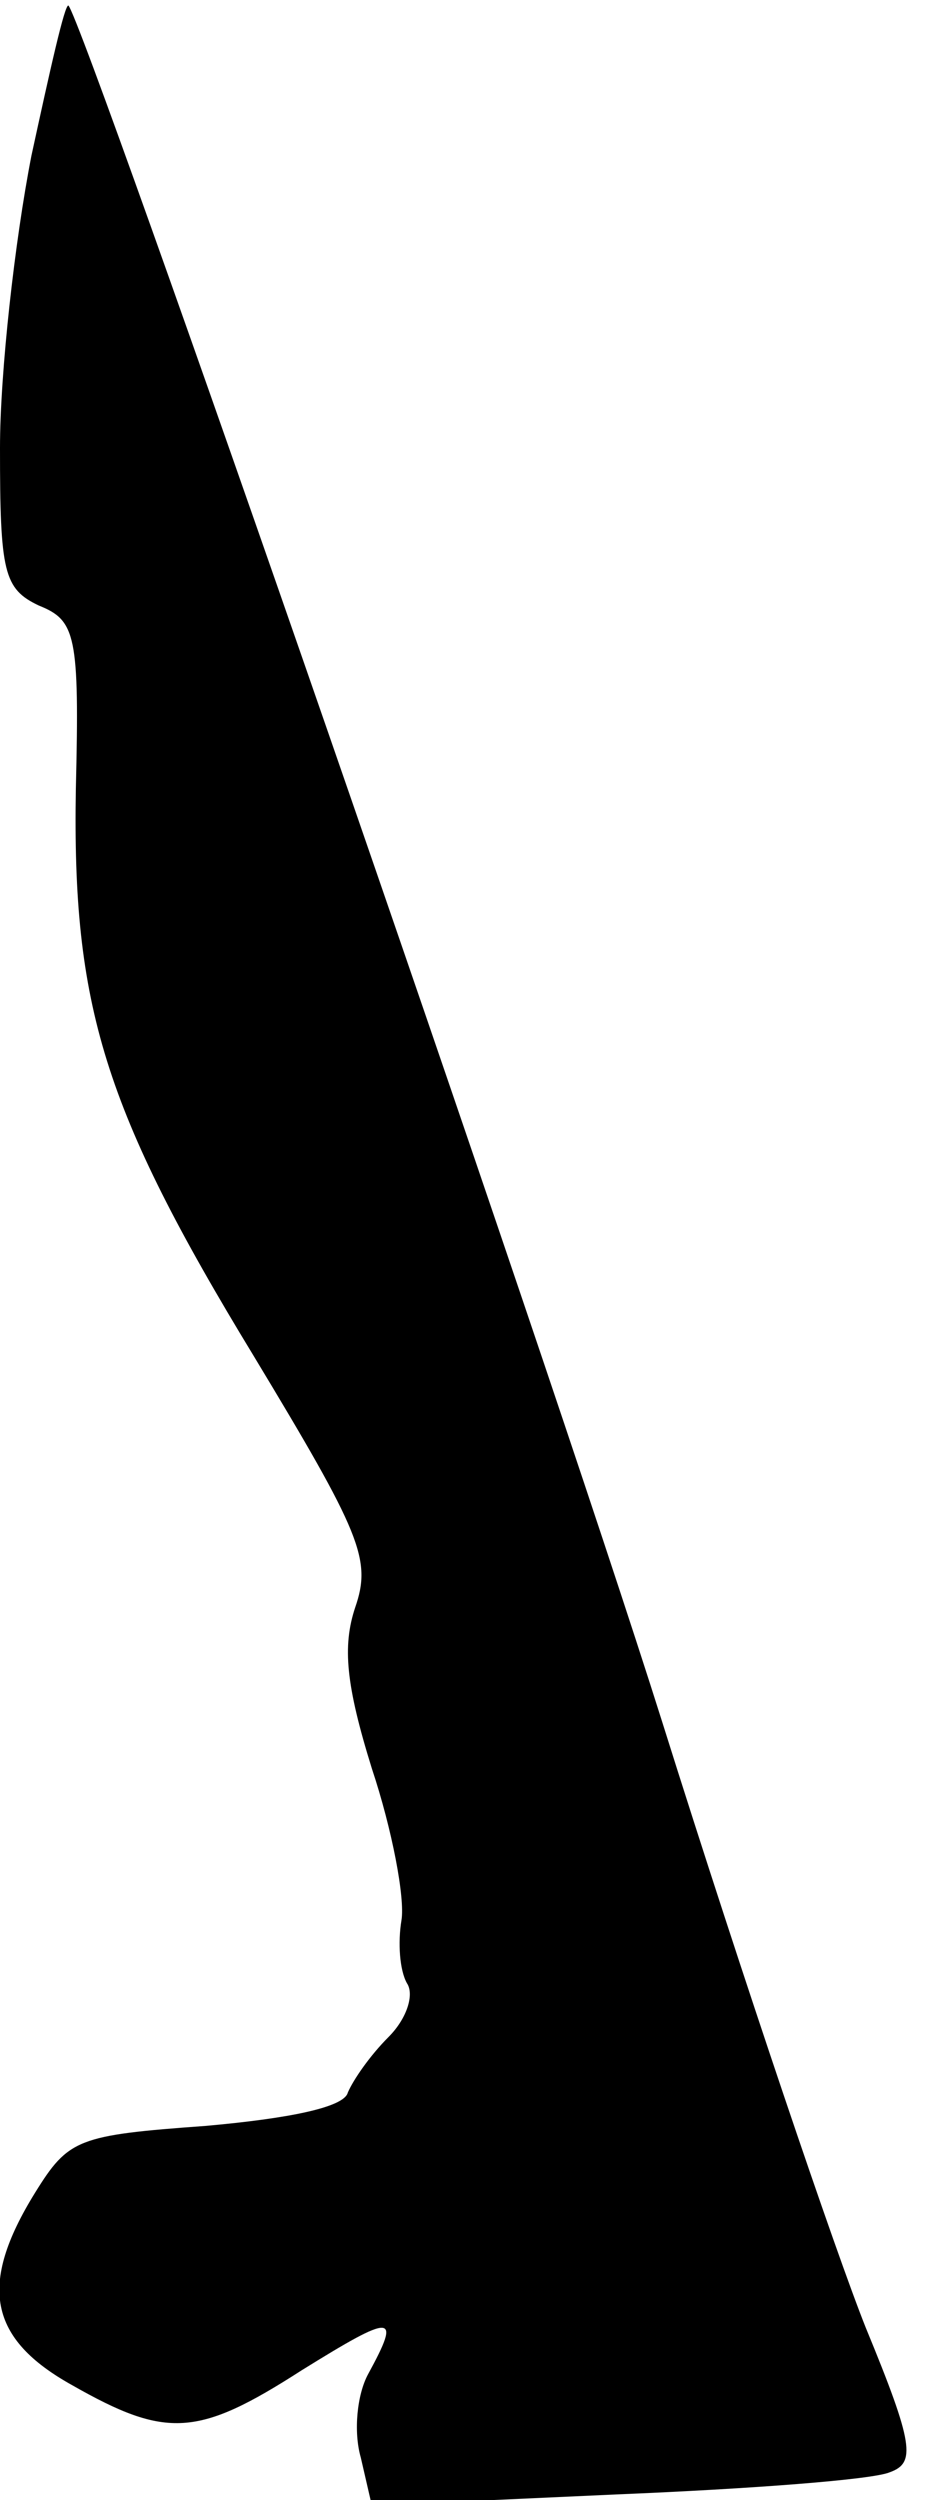 <?xml version="1.0" standalone="no"?>
<!DOCTYPE svg PUBLIC "-//W3C//DTD SVG 20010904//EN"
 "http://www.w3.org/TR/2001/REC-SVG-20010904/DTD/svg10.dtd">
<svg version="1.0" xmlns="http://www.w3.org/2000/svg"
 width="50pt" height="135pt" viewBox="0 0 50 135"
 preserveAspectRatio="xMidYMid meet">
<g transform="translate(0,135) scale(0.1,-0.1)"
fill="#000000" stroke="none">
<path fill="#000000" stroke="none" d="M17 1266 c-9 -46 -17 -117 -17 -158 0
-67 2 -76 21 -85 20 -8 22 -16 20 -99 -2 -117 15 -173 96 -306 58 -96 64 -110
55 -136 -7 -21 -5 -42 9 -87 11 -33 18 -70 16 -82 -2 -12 -1 -27 3 -34 4 -6 0
-19 -10 -29 -10 -10 -19 -23 -22 -30 -2 -8 -32 -14 -77 -18 -69 -5 -74 -7 -92
-36 -31 -50 -25 -79 20 -104 51 -29 68 -28 124 8 50 31 54 31 36 -2 -6 -11 -8
-31 -4 -45 l6 -26 132 6 c73 3 139 8 148 12 14 5 13 15 -13 78 -16 40 -66 187
-110 327 -65 206 -312 917 -321 927 -2 1 -10 -35 -20 -81z"/>
</g>
</svg>
